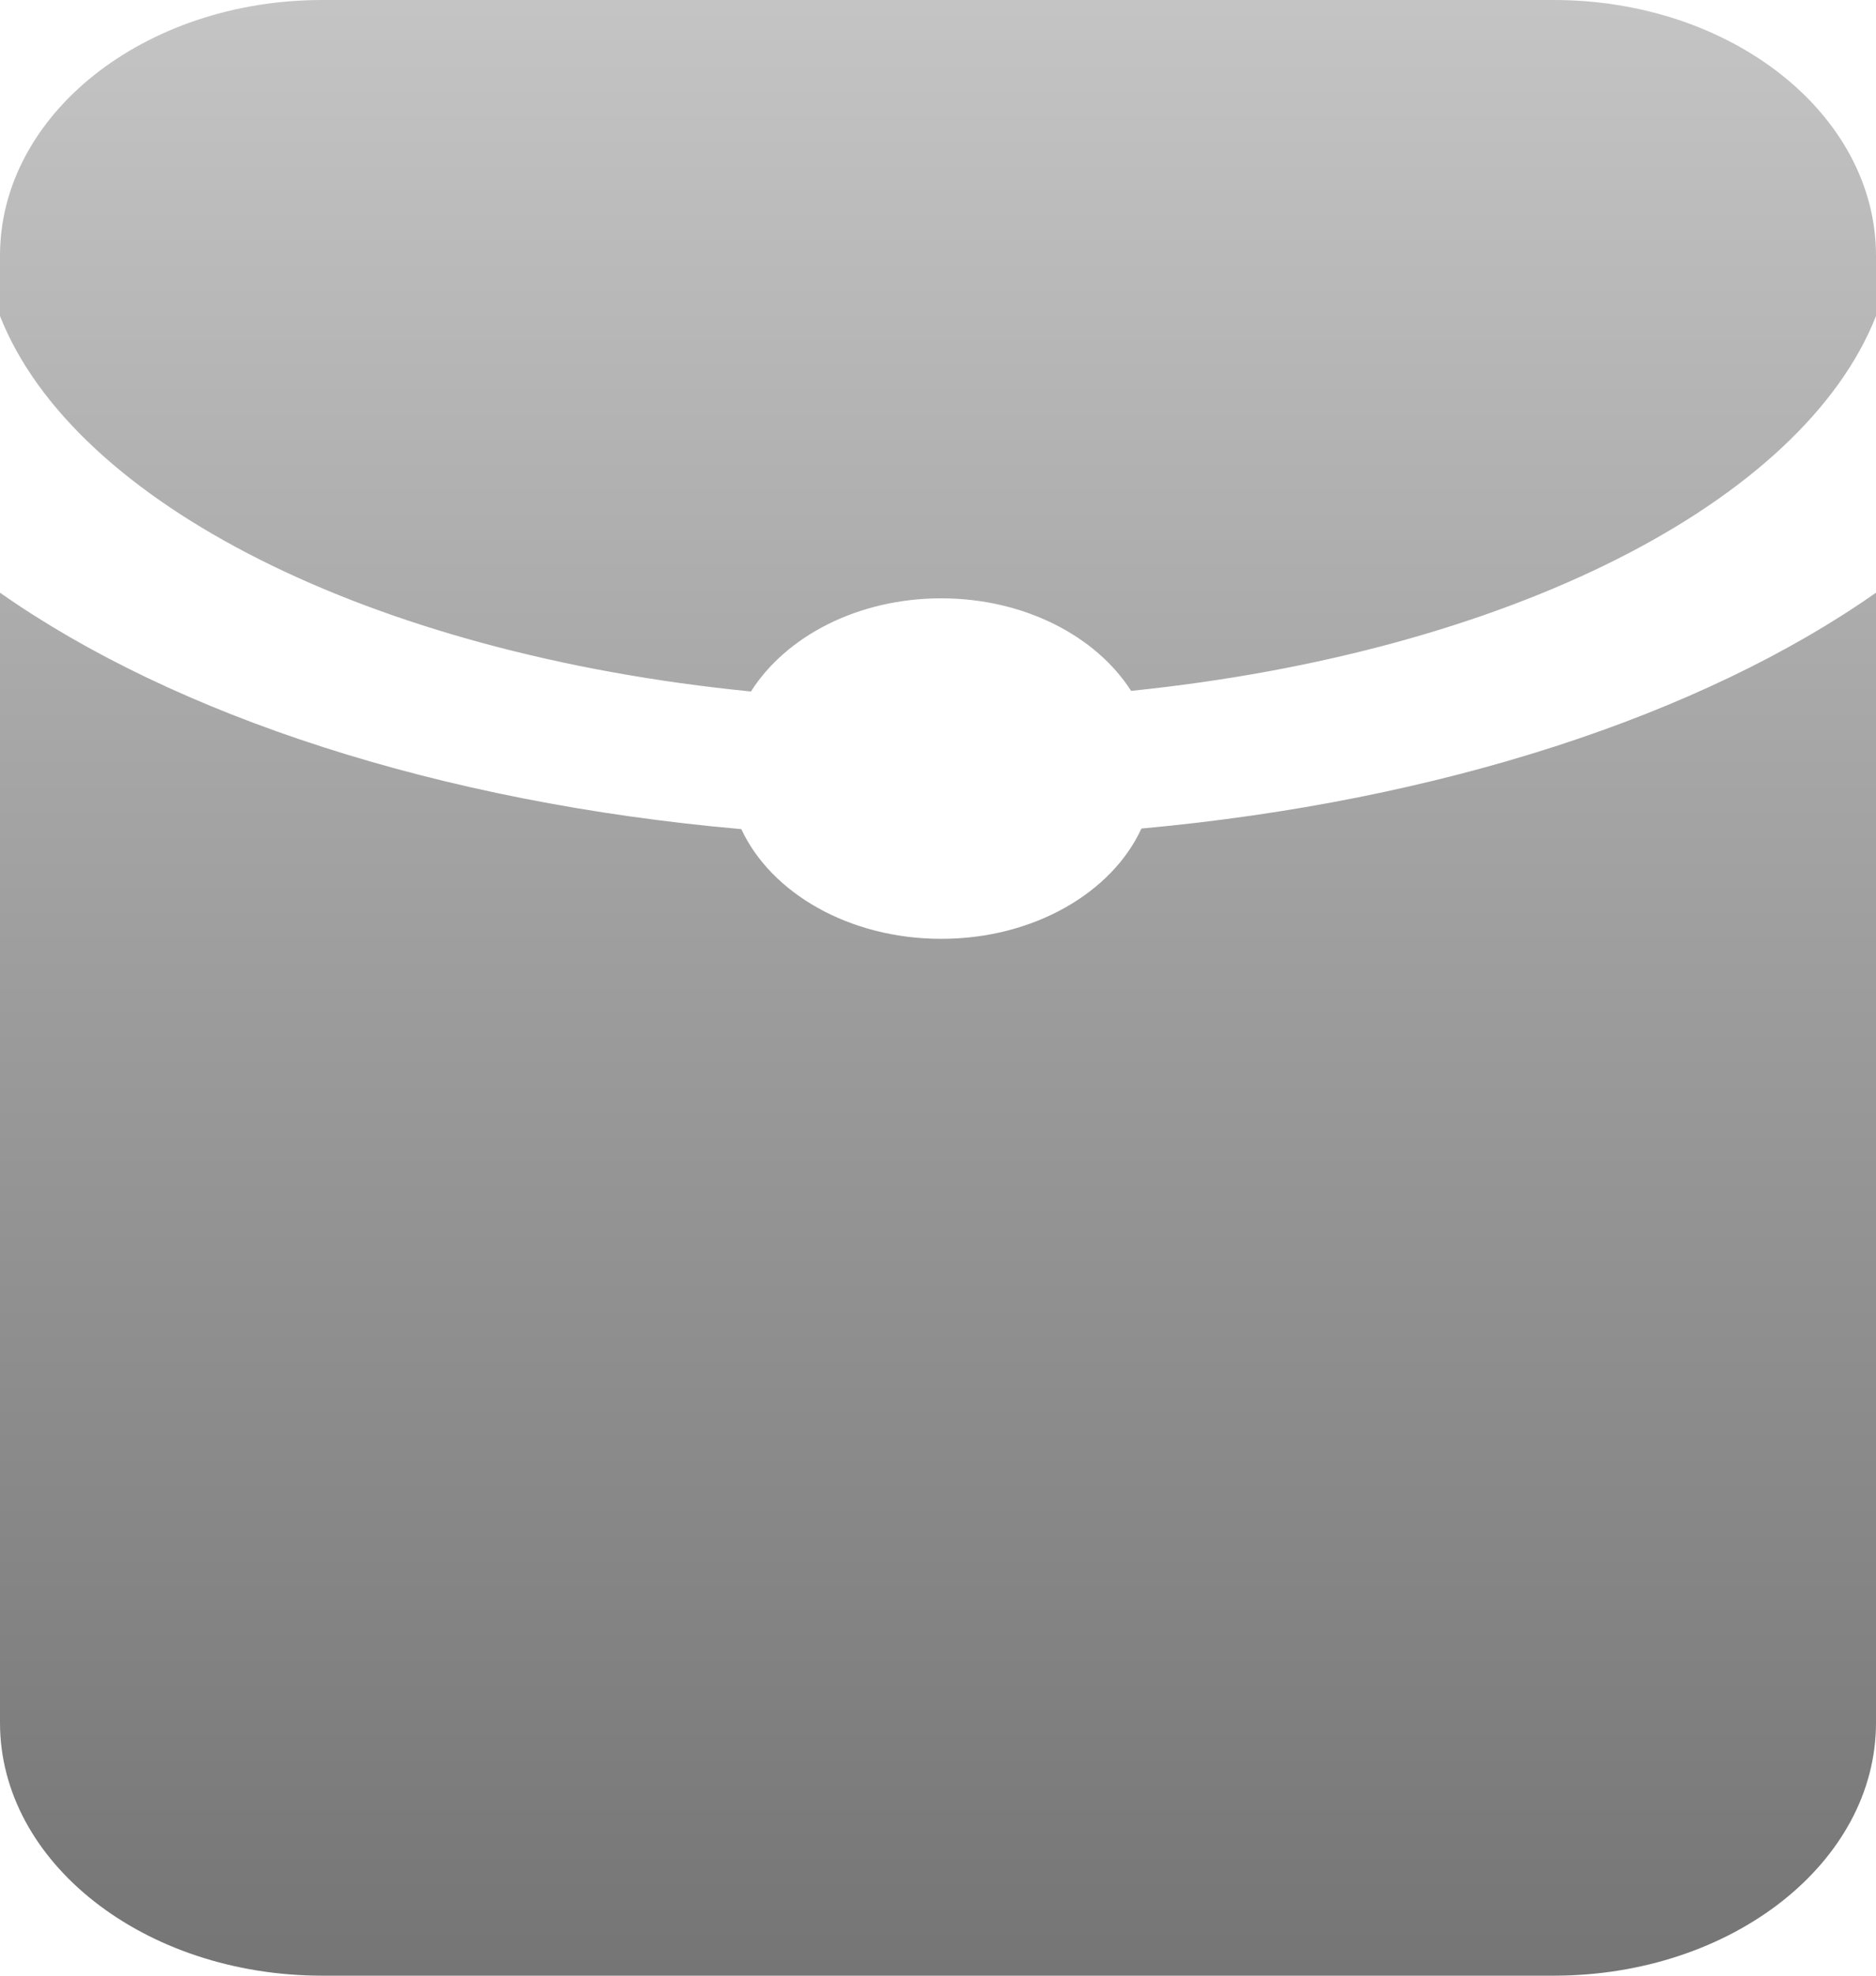 <svg xmlns="http://www.w3.org/2000/svg" fill="none" width="57" height="60"><defs><linearGradient x1=".5" y1="0" x2=".5" y2="1" id="a"><stop offset="0%" stop-color="#C4C4C4"/><stop offset="100%" stop-color="#757575"/></linearGradient></defs><path d="M57 7.765C57 3.477 52.615 0 47.206 0H9.794C4.385 0 0 3.477 0 7.765v1.832C2.238 15.28 11.241 19.855 22.817 21c1.063-1.678 3.252-2.829 5.78-2.829 2.52 0 4.703 1.143 5.77 2.81C45.853 19.807 54.773 15.25 57 9.597v-1.83ZM22.524 25.18C13.345 24.373 5.33 21.74 0 18v34.32C0 56.562 4.387 60 9.795 60h37.412C52.616 60 57 56.562 57 52.32V18c-5.29 3.712-13.226 6.334-22.319 7.162-.898 1.953-3.282 3.35-6.083 3.35-2.791 0-5.17-1.388-6.074-3.332Z" fill-rule="evenodd" fill="url(#a)"/></svg>